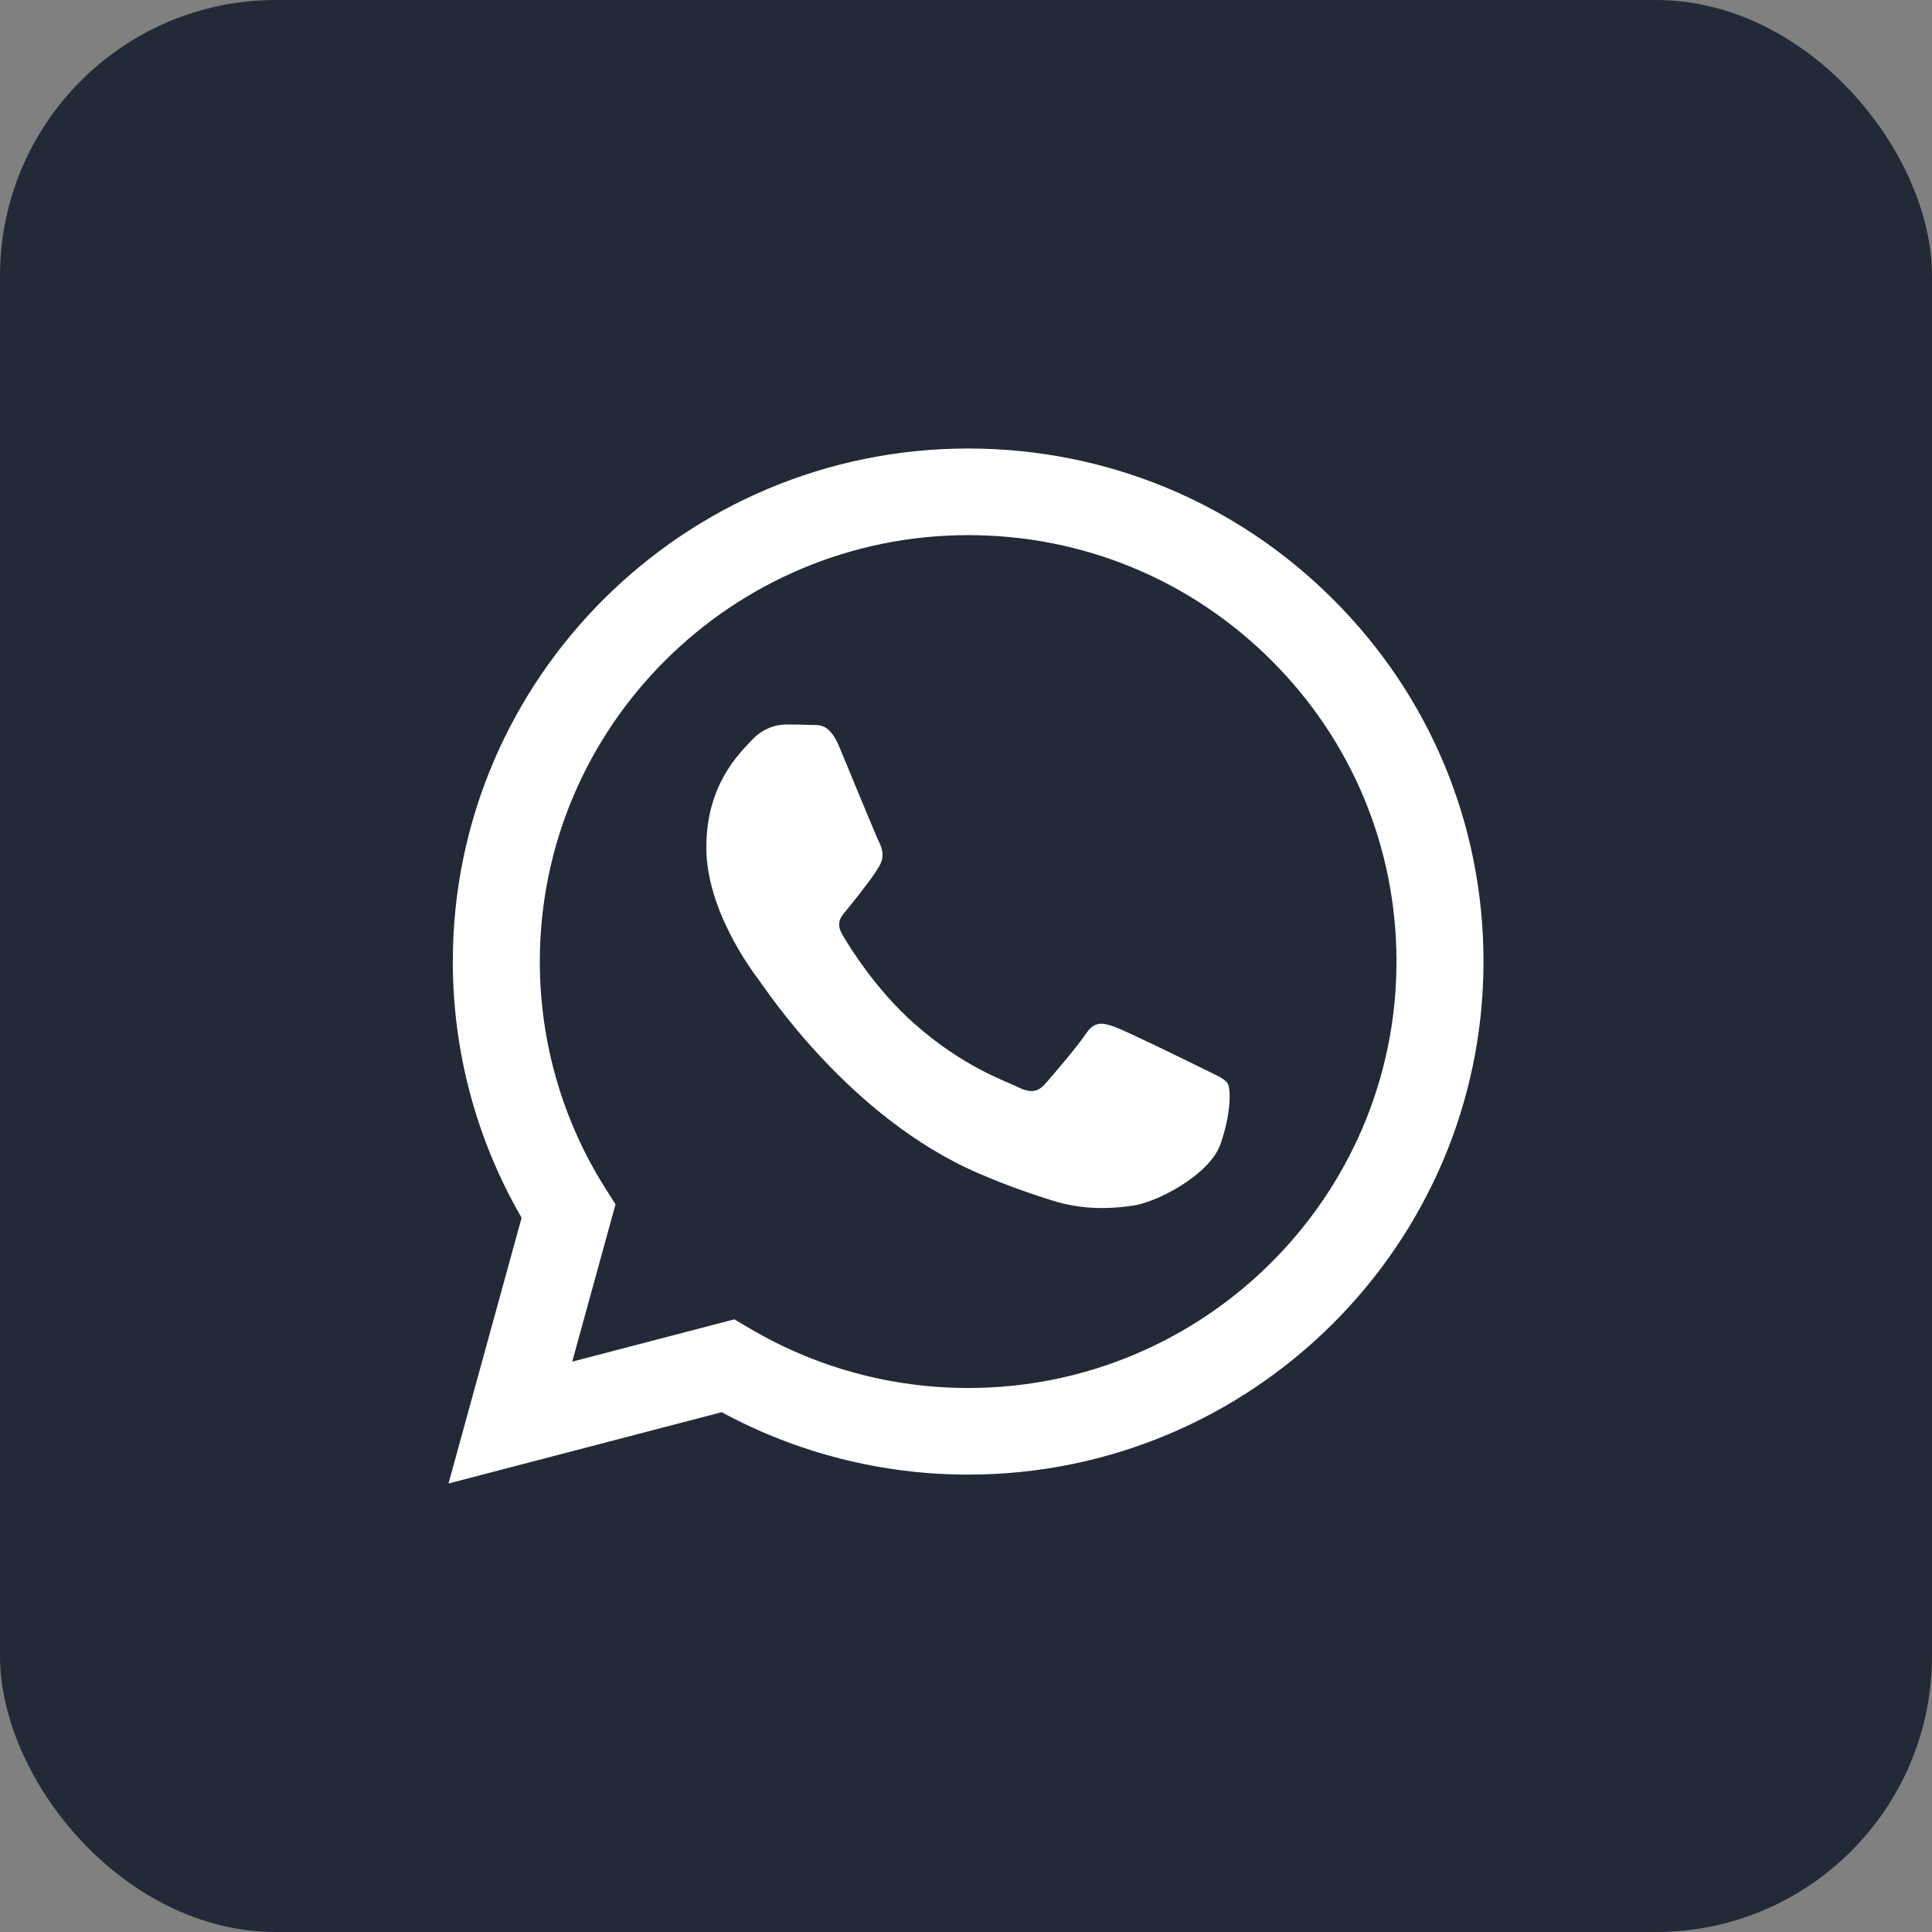 <svg width="56" height="56" viewBox="0 0 56 56" fill="none" xmlns="http://www.w3.org/2000/svg">
<rect x="0" y="0" width="56" height="56" fill="#808080" stroke="none"/>
<rect width="56" height="56" rx="8" fill="#222A37"/>
<path fill-rule="evenodd" clip-rule="evenodd" d="M38.629 17.36C35.809 14.55 32.058 13.002 28.063 13C19.829 13 13.129 19.669 13.125 27.865C13.124 30.485 13.812 33.042 15.119 35.297L13 43L20.919 40.933C23.101 42.117 25.557 42.742 28.057 42.742H28.063C36.295 42.742 42.997 36.073 43 27.877C43.002 23.904 41.449 20.169 38.629 17.36ZM28.063 40.232H28.058C25.83 40.231 23.645 39.635 21.739 38.509L21.285 38.242L16.586 39.468L17.841 34.909L17.545 34.441C16.302 32.474 15.646 30.2 15.647 27.866C15.65 21.053 21.22 15.511 28.068 15.511C31.384 15.512 34.501 16.799 36.845 19.134C39.189 21.47 40.479 24.574 40.478 27.876C40.475 34.689 34.906 40.232 28.063 40.232ZM34.873 30.978C34.5 30.792 32.665 29.893 32.322 29.769C31.98 29.645 31.731 29.584 31.483 29.955C31.234 30.327 30.519 31.164 30.301 31.411C30.083 31.659 29.866 31.691 29.492 31.505C29.119 31.319 27.916 30.926 26.491 29.661C25.381 28.676 24.632 27.459 24.415 27.088C24.197 26.716 24.413 26.534 24.578 26.33C24.982 25.83 25.387 25.307 25.511 25.059C25.636 24.811 25.573 24.594 25.48 24.408C25.387 24.223 24.64 22.394 24.329 21.65C24.026 20.926 23.719 21.024 23.49 21.013C23.272 21.002 23.023 21 22.774 21C22.526 21 22.121 21.093 21.779 21.465C21.437 21.837 20.473 22.735 20.473 24.563C20.473 26.392 21.81 28.158 21.997 28.406C22.183 28.654 24.629 32.406 28.373 34.014C29.263 34.397 29.958 34.626 30.5 34.797C31.395 35.08 32.208 35.04 32.851 34.944C33.568 34.837 35.059 34.045 35.37 33.178C35.681 32.31 35.681 31.567 35.588 31.411C35.495 31.256 35.246 31.164 34.873 30.978Z" fill="white"/>
</svg>
